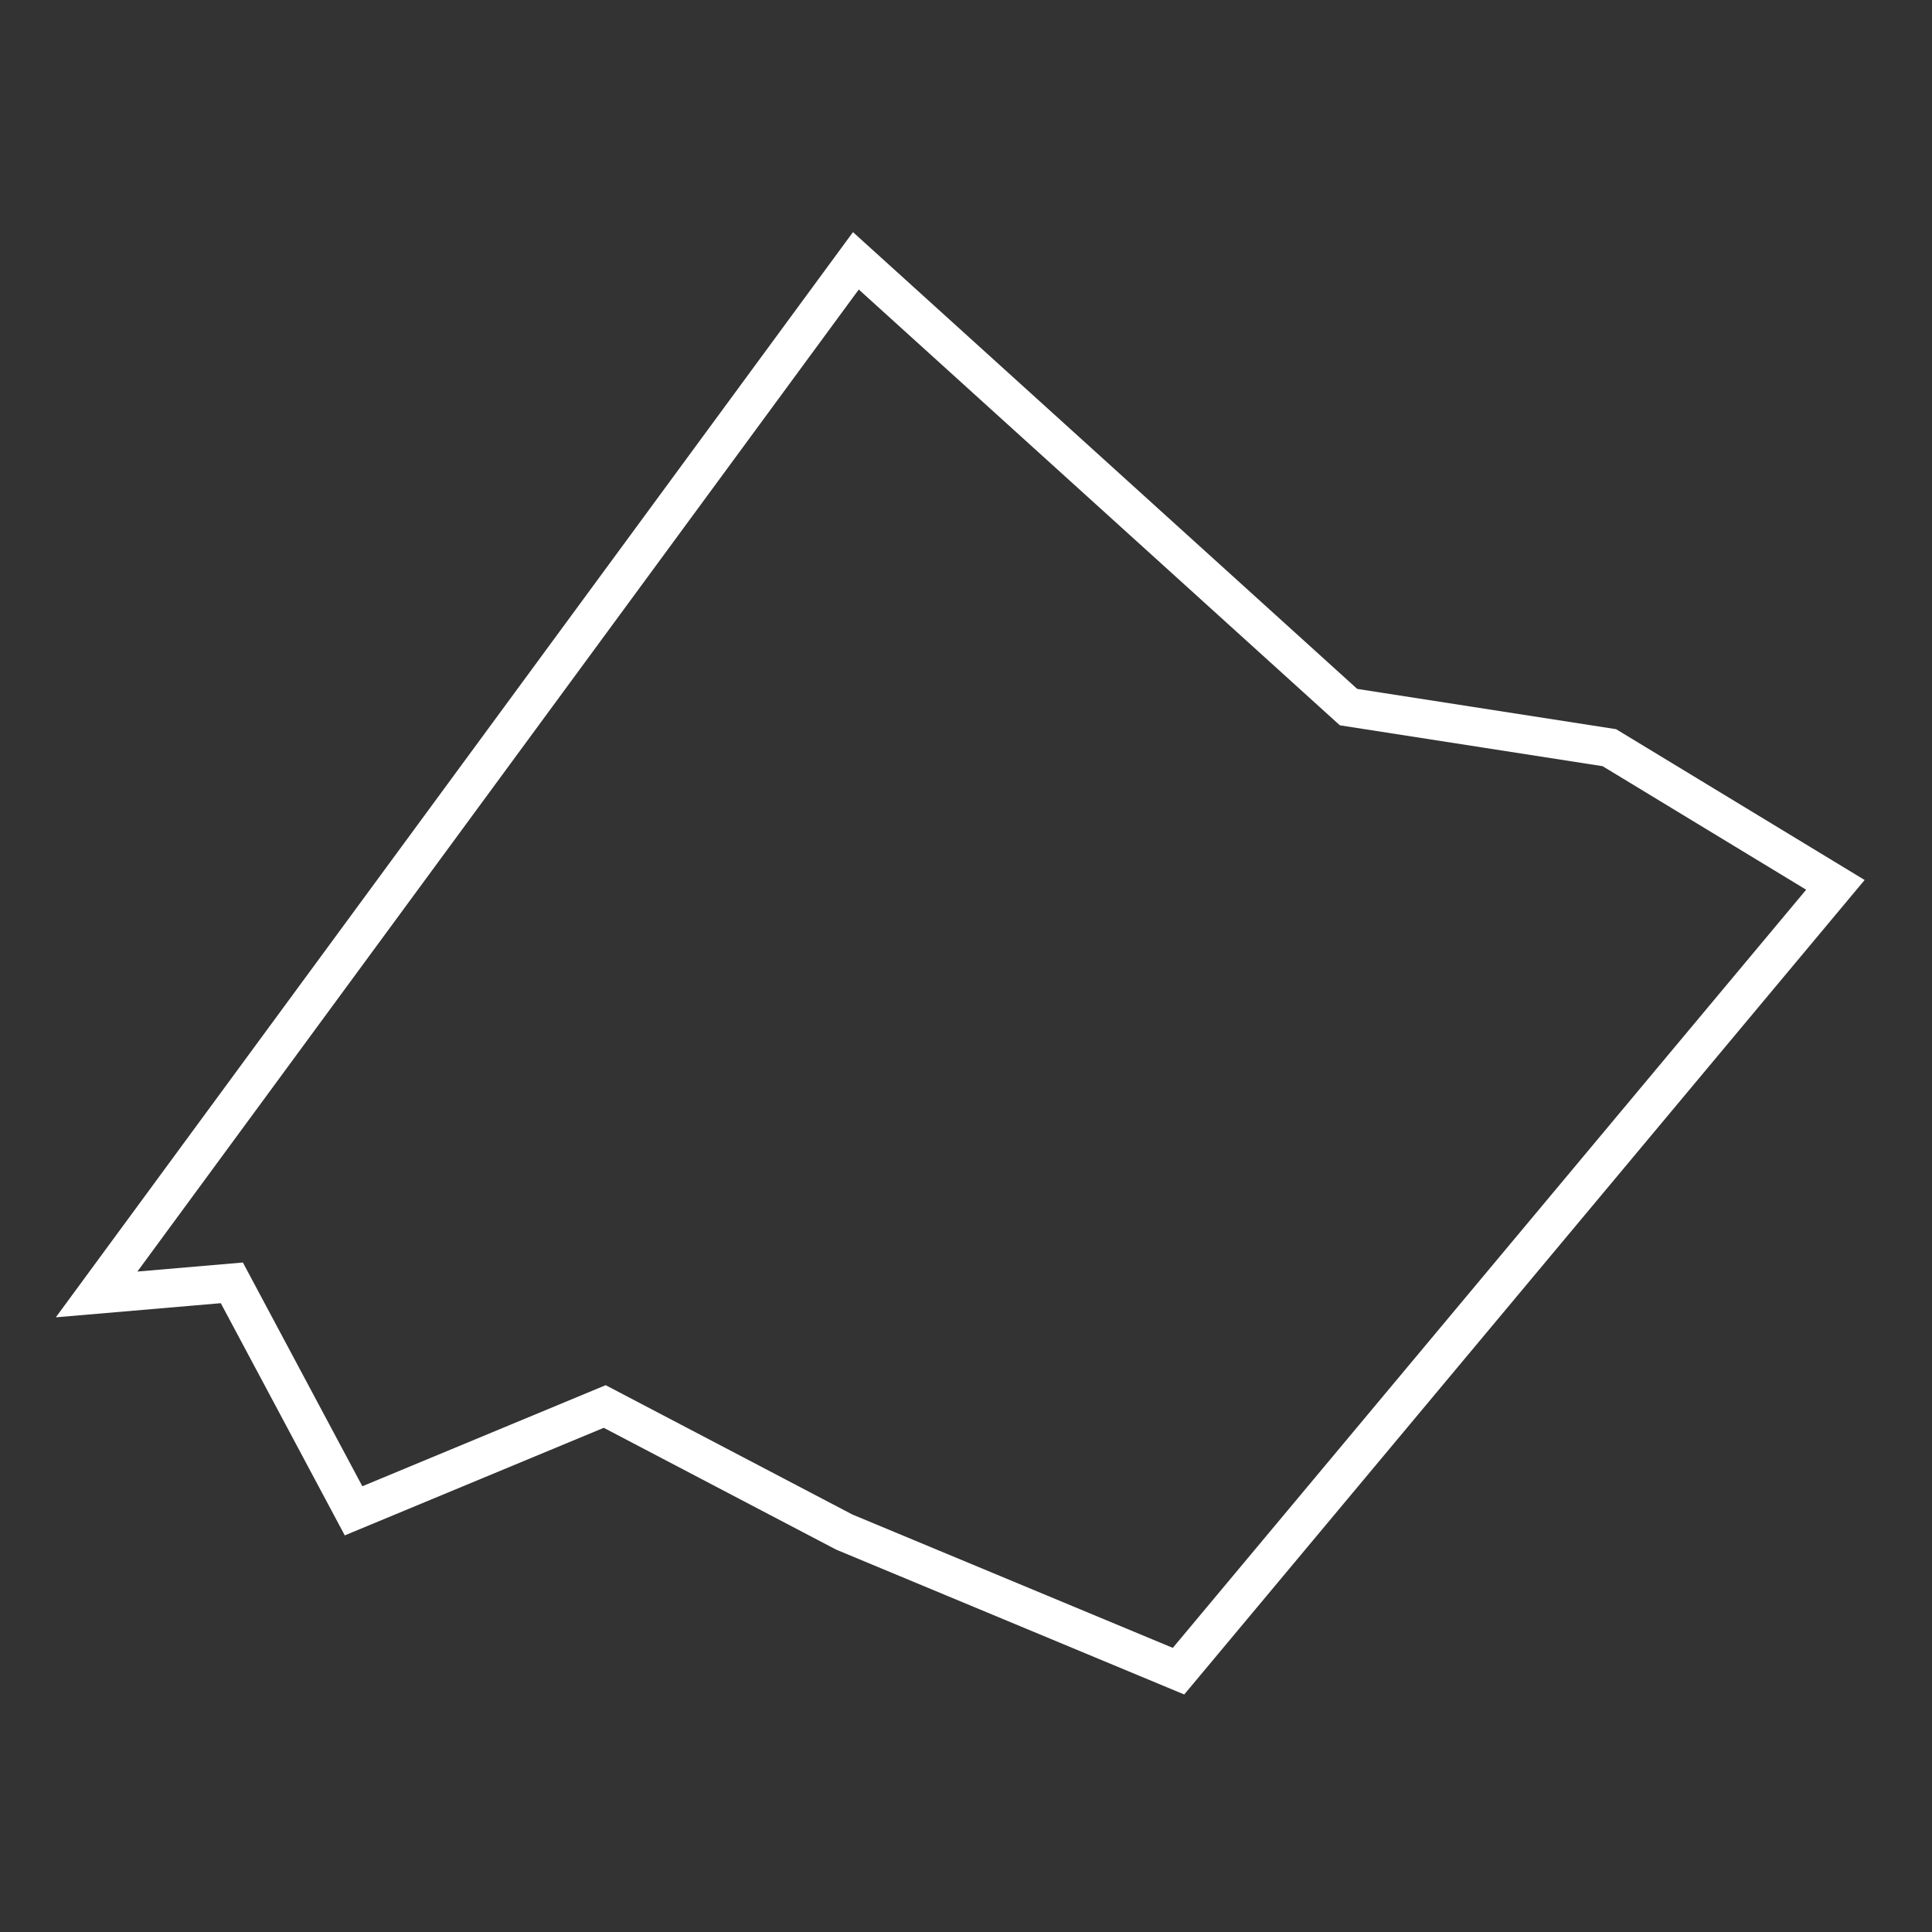 <?xml version="1.0" encoding="utf-8"?>
<!-- Generator: Adobe Illustrator 19.1.0, SVG Export Plug-In . SVG Version: 6.00 Build 0)  -->
<svg version="1.1" id="Calque_1" xmlns="http://www.w3.org/2000/svg" xmlns:xlink="http://www.w3.org/1999/xlink" x="0px" y="0px"
	 viewBox="0 0 100 100" style="enable-background:new 0 0 100 100;" xml:space="preserve">
<rect x="0" y="0" width="100" height="100" fill="#333333" stroke="none"/>
<style type="text/css">
	.st0{fill:none;stroke:#FFFFFF;stroke-width:2;stroke-miterlimit:10;}
</style>
<polygon id="_x37_5115_PARIS-15E-ARRONDISSEMENT" class="st0" points="61,86.5 43.7,79.3 31.3,72.8 18.3,78.2 12,66.4 5,67 
	44.3,13.5 69.8,36.6 83.3,38.7 95,45.8 "/>
</svg>
